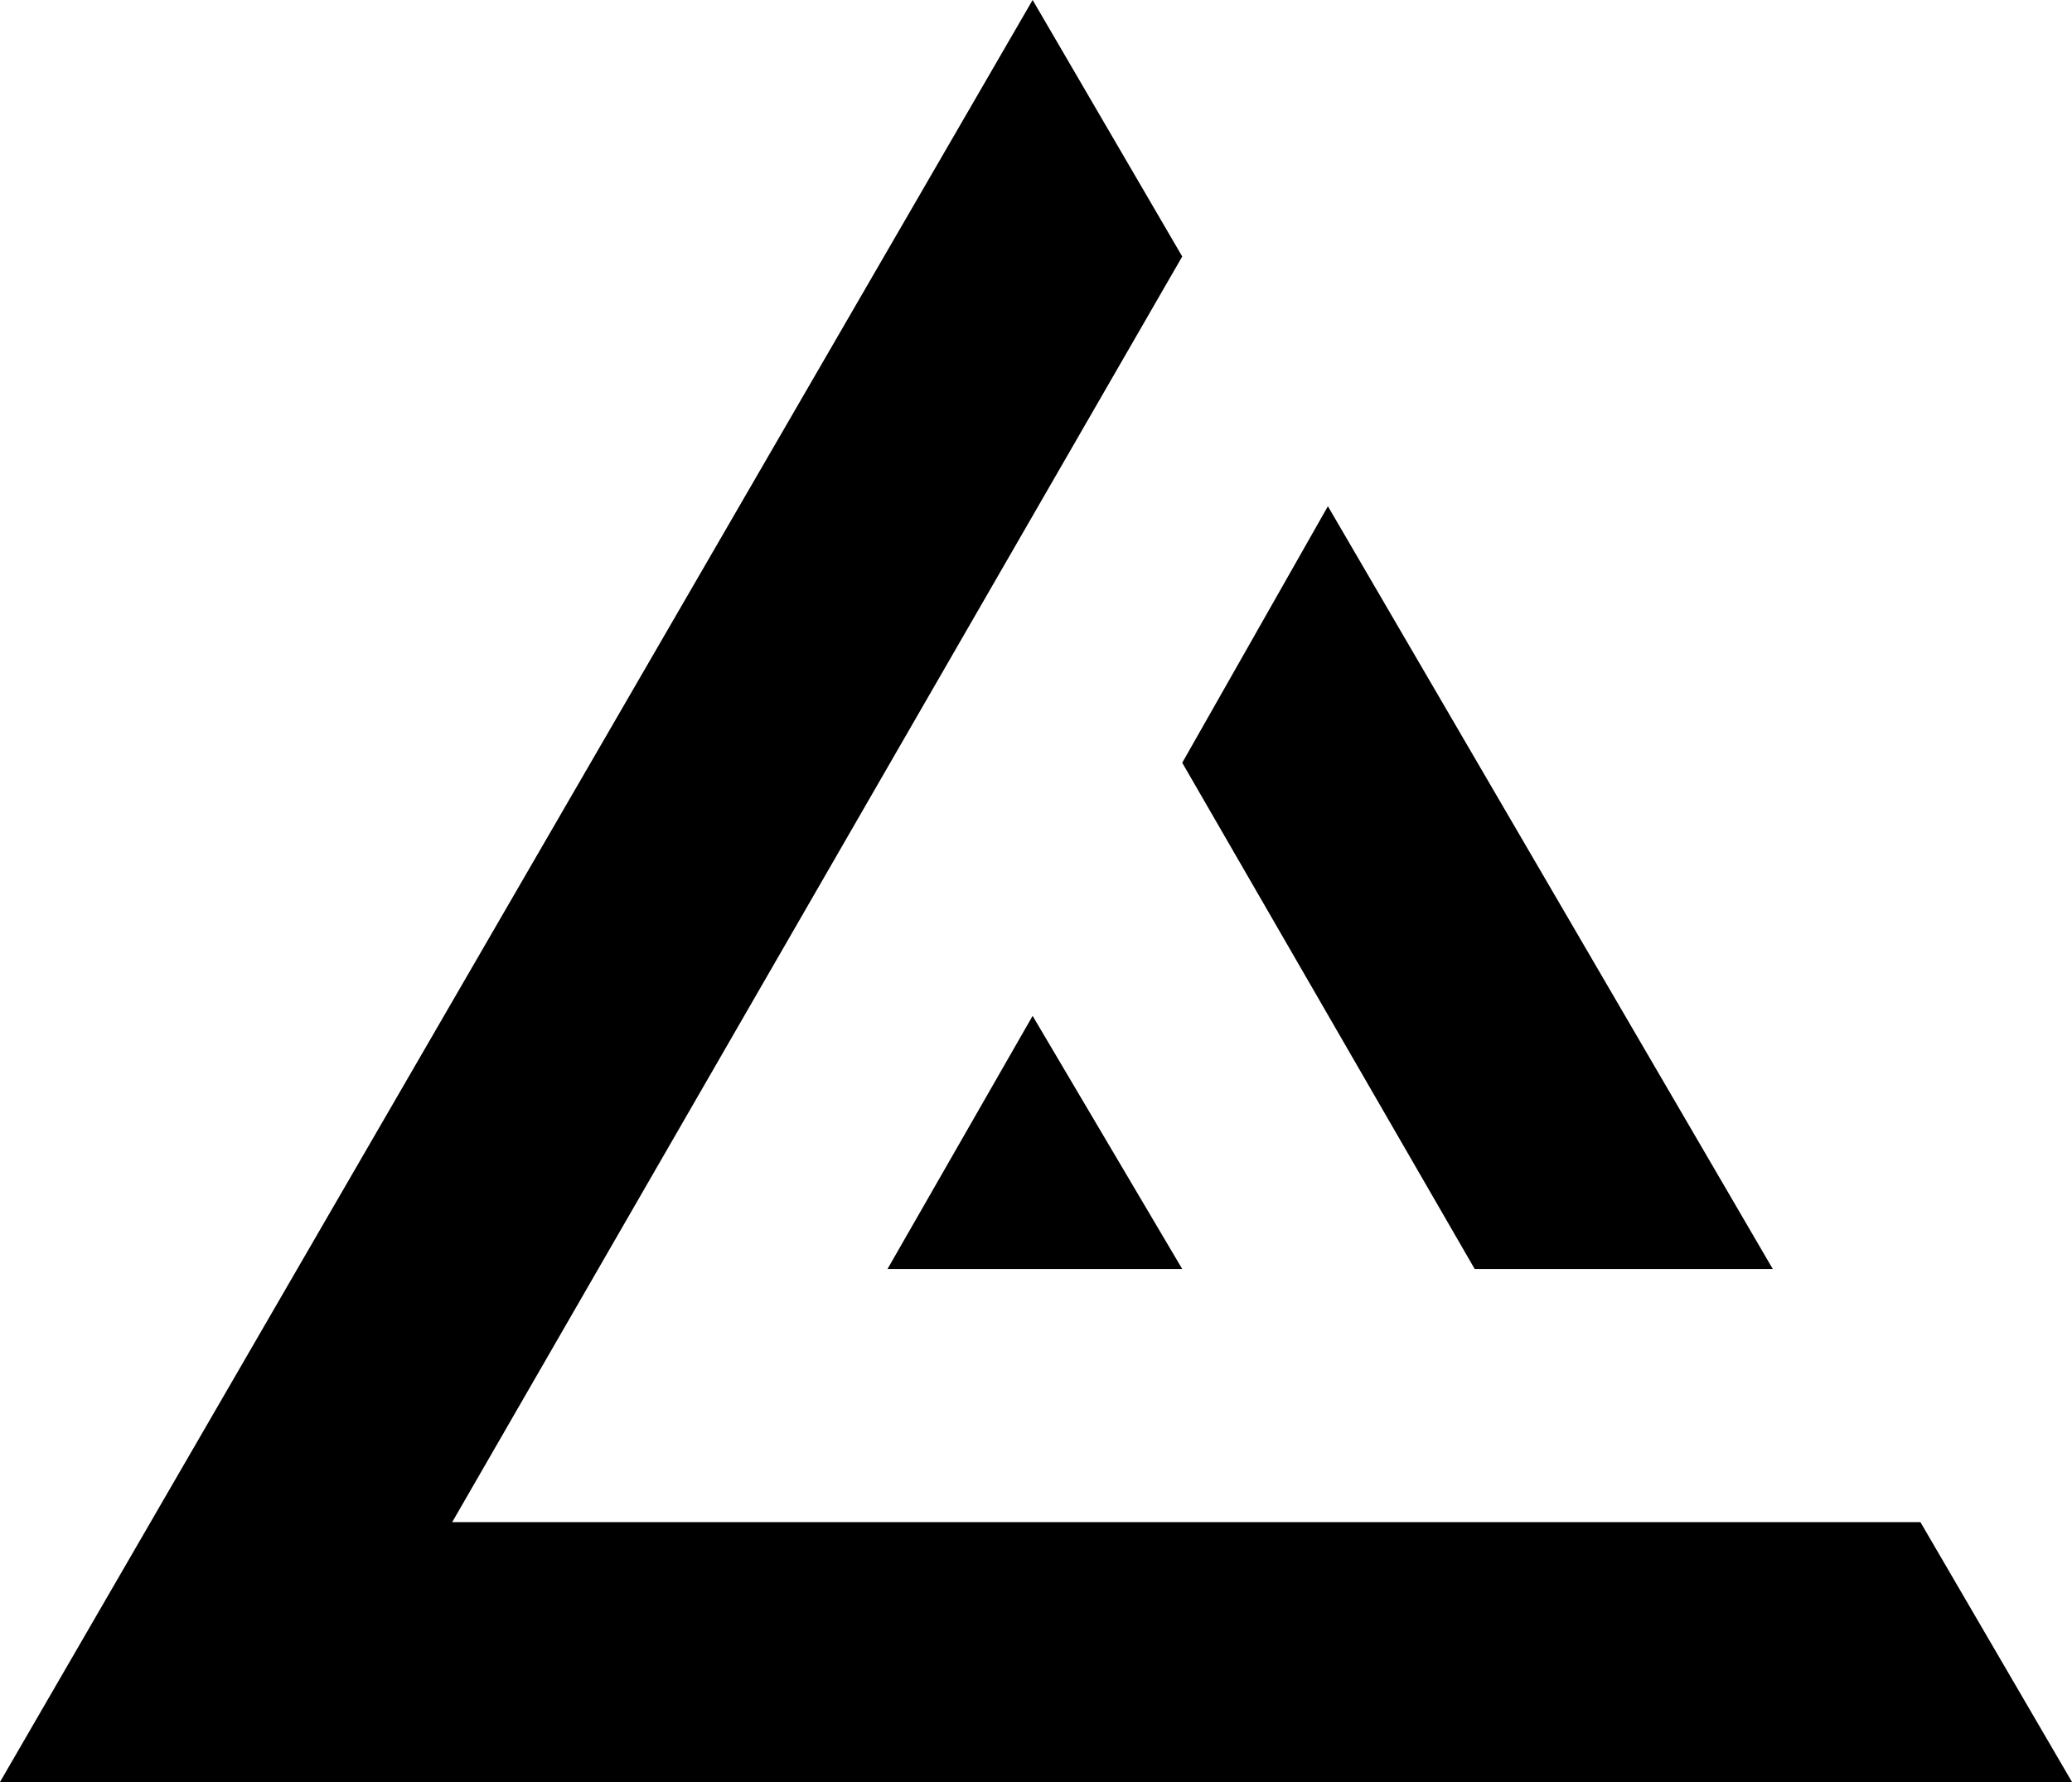 <svg width="500" height="430" viewBox="0 0 500 430" fill="none" xmlns="http://www.w3.org/2000/svg">
<path d="M0 430L249.186 0L285.288 61.894L109.121 367.292H463.423L500 430H0Z" fill="currentColor"/>
<path d="M355.863 306.212H427.796L320.44 122.159L285.288 184.053L355.863 306.212Z" fill="currentColor"/>
<path d="M285.288 306.212L249.186 245.133L214.169 306.212H285.288Z" fill="currentColor"/>
</svg>
